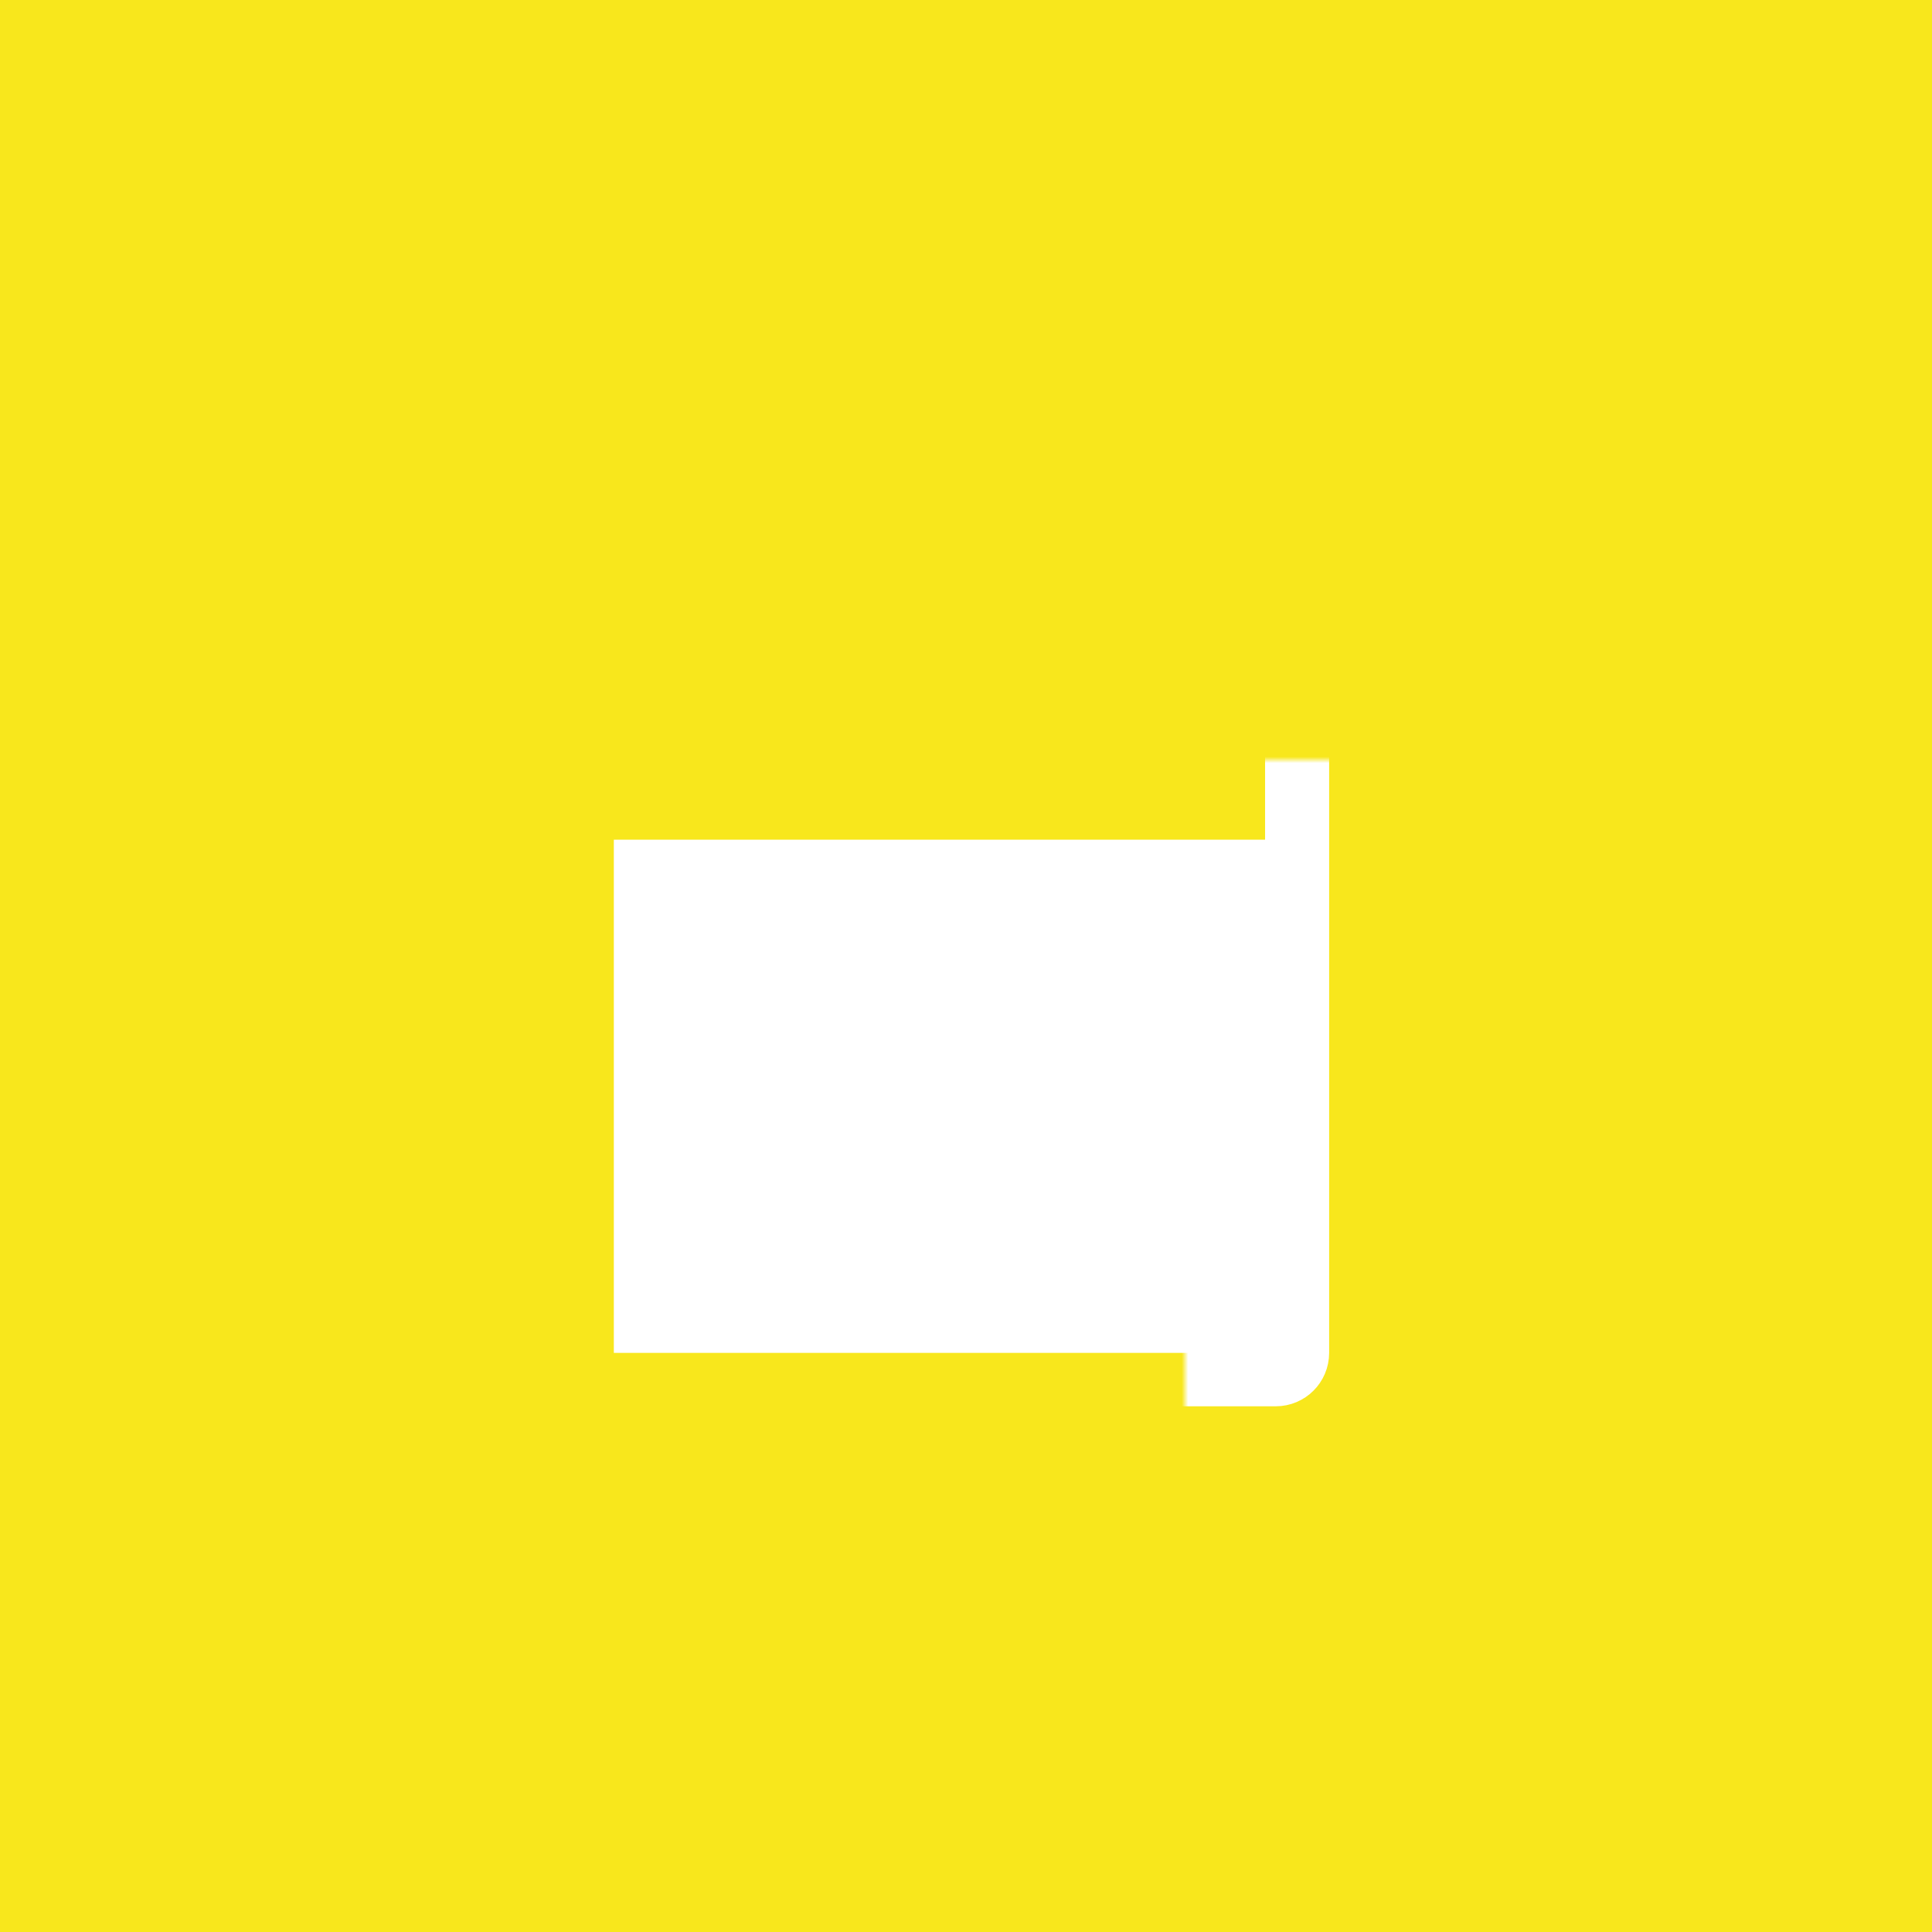 <svg width="300" height="300" viewBox="0 0 300 300" fill="none" xmlns="http://www.w3.org/2000/svg">
<rect width="300" height="300" fill="#F8E71C"/>
<mask id="path-1-inside-1" fill="white">
<rect x="92" y="59" width="109.415" height="154.396" rx="3.316"/>
</mask>
<rect x="92" y="59" width="109.415" height="154.396" rx="3.316" stroke="white" stroke-width="9.947" mask="url(#path-1-inside-1)"/>
<mask id="path-2-inside-2" fill="white">
<rect x="164.943" y="68.961" width="26.525" height="26.563" rx="3.316"/>
</mask>
<rect x="164.943" y="68.961" width="26.525" height="26.563" rx="3.316" stroke="white" stroke-width="9.947" mask="url(#path-2-inside-2)"/>
<mask id="path-3-inside-3" fill="white">
<rect x="103.604" y="68.961" width="26.525" height="26.563" rx="3.316"/>
</mask>
<rect x="103.604" y="68.961" width="26.525" height="26.563" rx="3.316" stroke="white" stroke-width="9.947" mask="url(#path-3-inside-3)"/>
<mask id="path-4-inside-4" fill="white">
<rect x="135.103" y="68.961" width="26.525" height="26.563" rx="3.316"/>
</mask>
<rect x="135.103" y="68.961" width="26.525" height="26.563" rx="3.316" stroke="white" stroke-width="9.947" mask="url(#path-4-inside-4)"/>
<mask id="path-5-inside-5" fill="white">
<rect x="164.943" y="100.504" width="26.525" height="26.563" rx="3.316"/>
</mask>
<rect x="164.943" y="100.504" width="26.525" height="26.563" rx="3.316" stroke="white" stroke-width="9.947" mask="url(#path-5-inside-5)"/>
<mask id="path-6-inside-6" fill="white">
<rect x="103.604" y="100.504" width="26.525" height="26.563" rx="3.316"/>
</mask>
<rect x="103.604" y="100.504" width="26.525" height="26.563" rx="3.316" stroke="white" stroke-width="9.947" mask="url(#path-6-inside-6)"/>
<mask id="path-7-inside-7" fill="white">
<rect x="135.103" y="100.504" width="26.525" height="26.563" rx="3.316"/>
</mask>
<rect x="135.103" y="100.504" width="26.525" height="26.563" rx="3.316" stroke="white" stroke-width="9.947" mask="url(#path-7-inside-7)"/>
<rect x="95.315" y="130.387" width="102.783" height="79.688" fill="white"/>
</svg>
